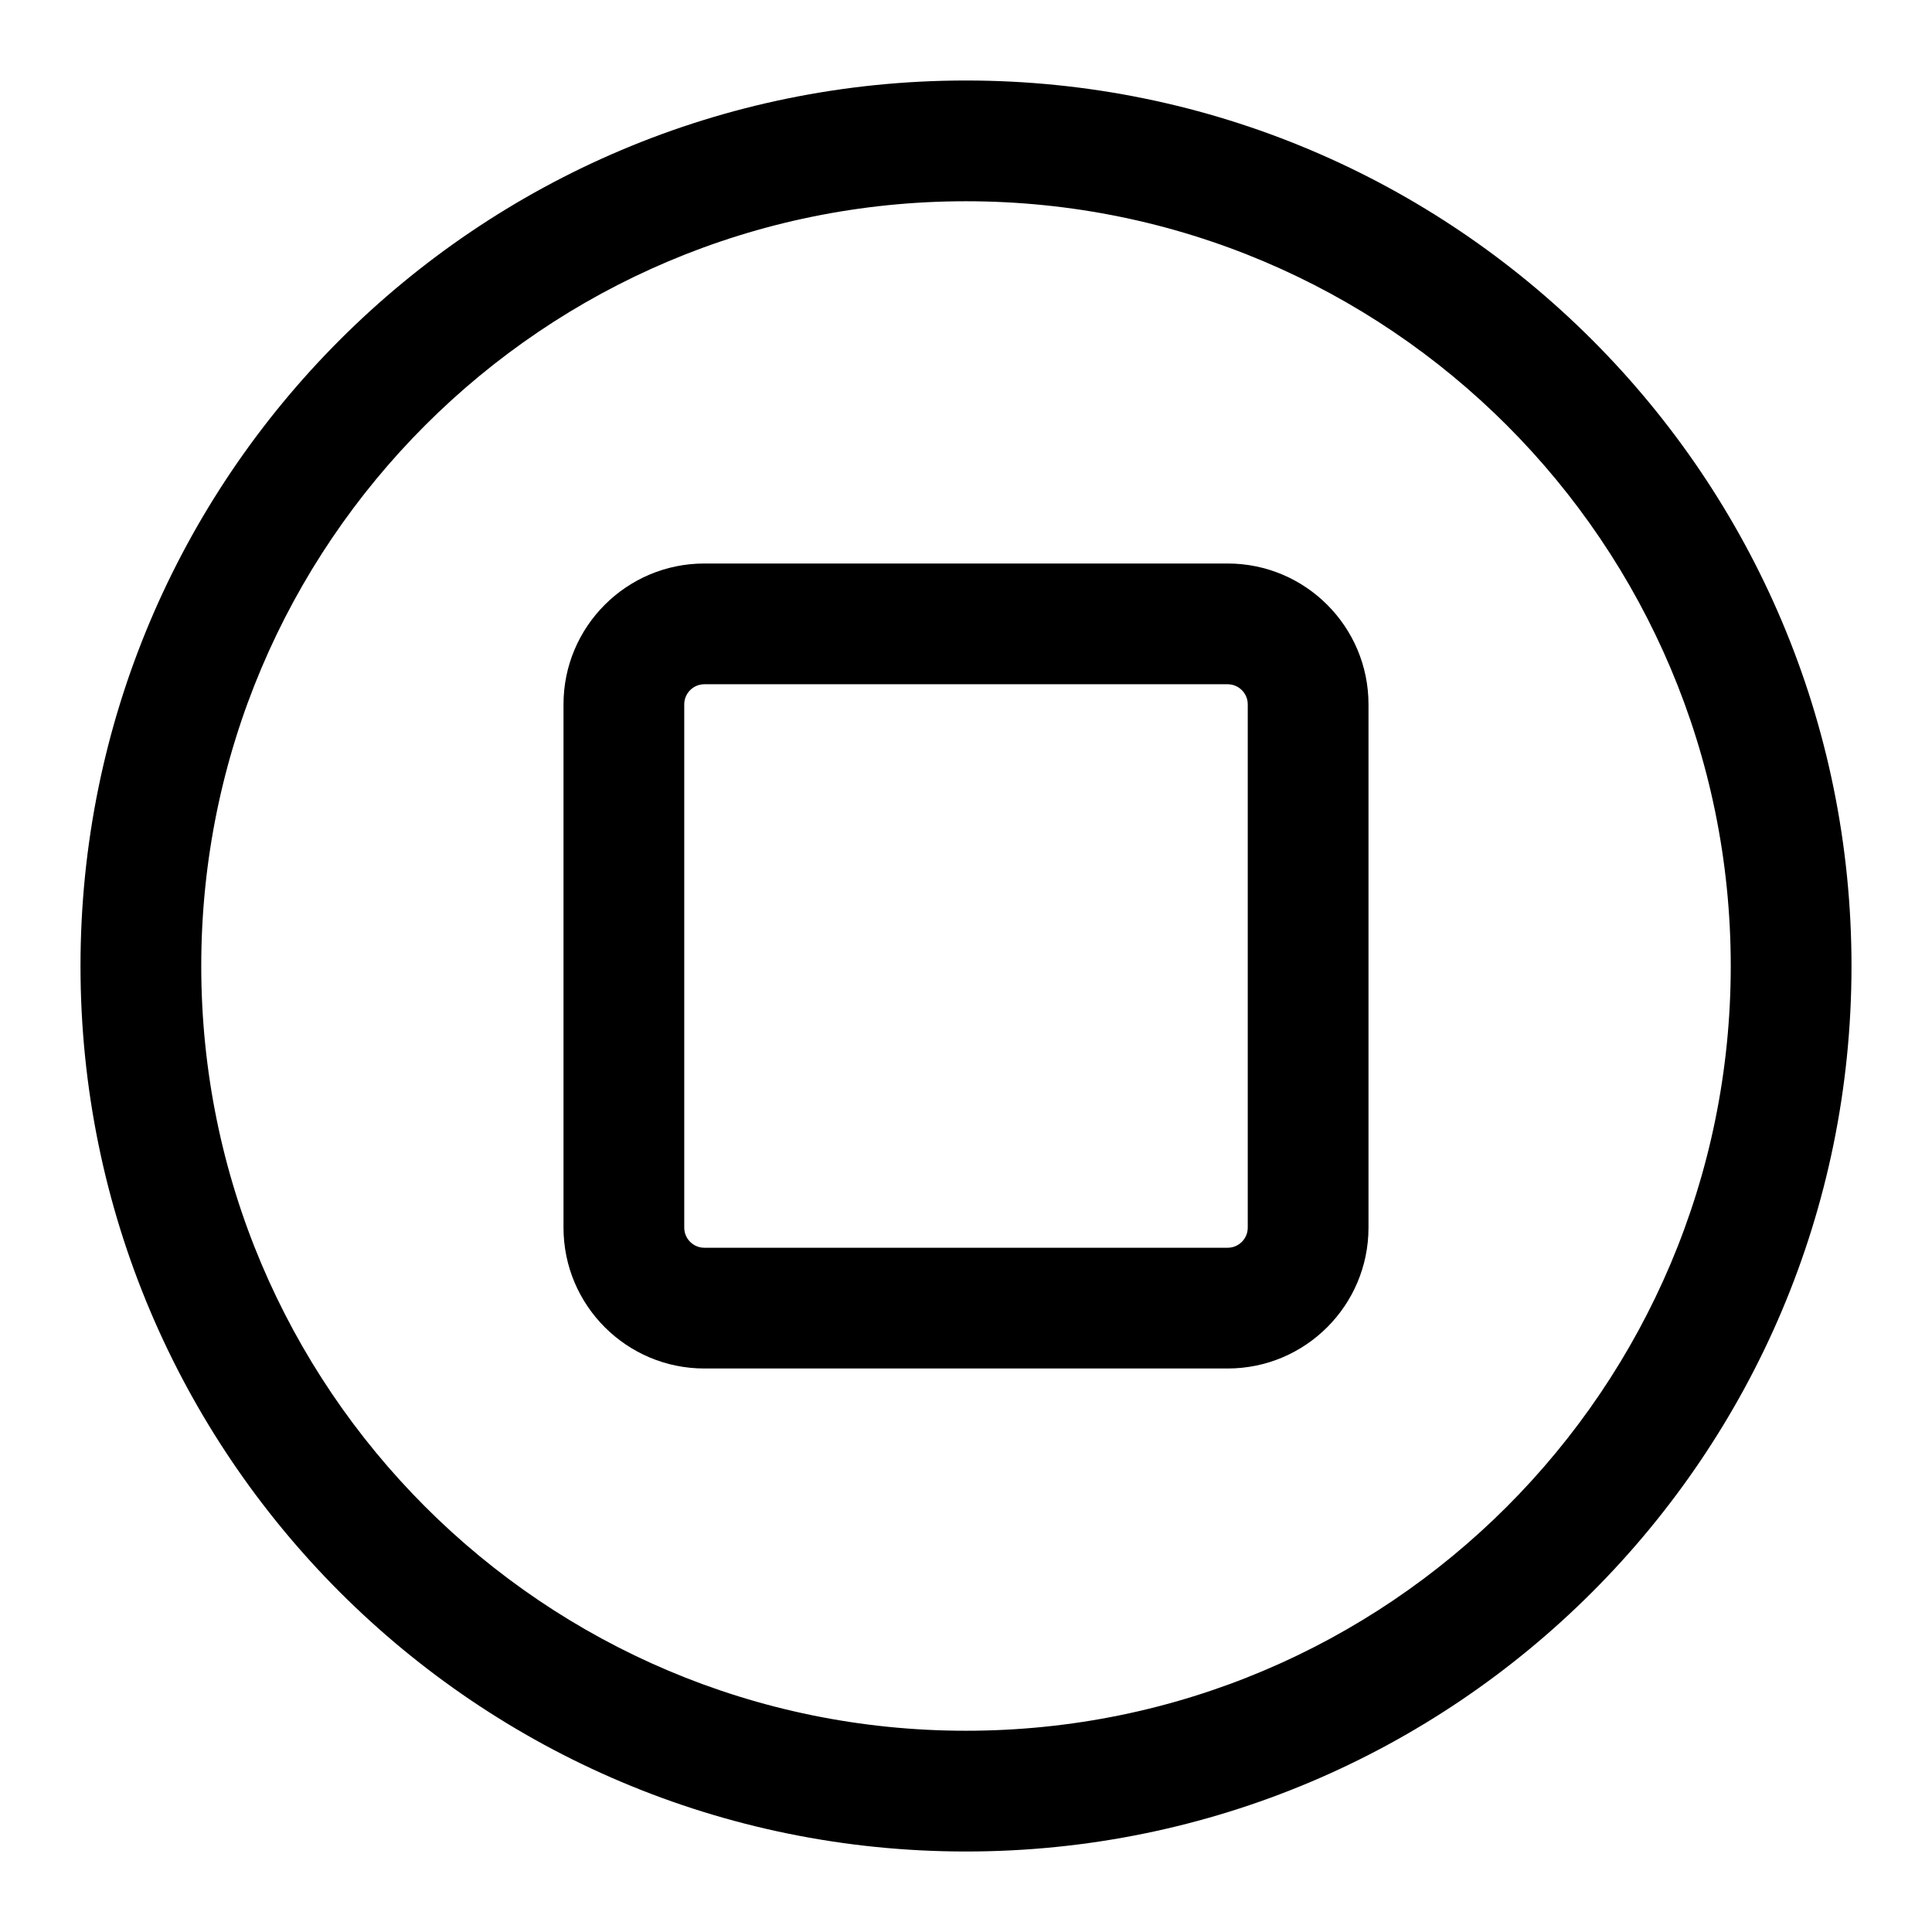<svg width="24" height="24" viewBox="0 0 24 24" fill="none" xmlns="http://www.w3.org/2000/svg">
<g id="size=24">
<g id="Union">
<path fill-rule="evenodd" clip-rule="evenodd" d="M8.75 7C7.784 7 7 7.784 7 8.75V15.25C7 16.216 7.784 17 8.75 17H15.25C16.216 17 17 16.216 17 15.25V8.75C17 7.784 16.216 7 15.25 7H8.75ZM8.5 8.75C8.5 8.612 8.612 8.5 8.75 8.5H15.25C15.388 8.5 15.5 8.612 15.5 8.75V15.25C15.5 15.388 15.388 15.5 15.25 15.5H8.75C8.612 15.5 8.5 15.388 8.5 15.25V8.75Z" fill="#000001"/>
<path fill-rule="evenodd" clip-rule="evenodd" d="M12 1C5.925 1 1 5.925 1 12C1 18.075 5.925 23 12 23C18.075 23 23 18.075 23 12C23 5.925 18.075 1 12 1ZM2.5 12C2.5 6.753 6.753 2.5 12 2.5C17.247 2.5 21.5 6.753 21.5 12C21.5 17.247 17.247 21.5 12 21.5C6.753 21.5 2.5 17.247 2.5 12Z" fill="#000001"/>
</g>
</g>
</svg>
